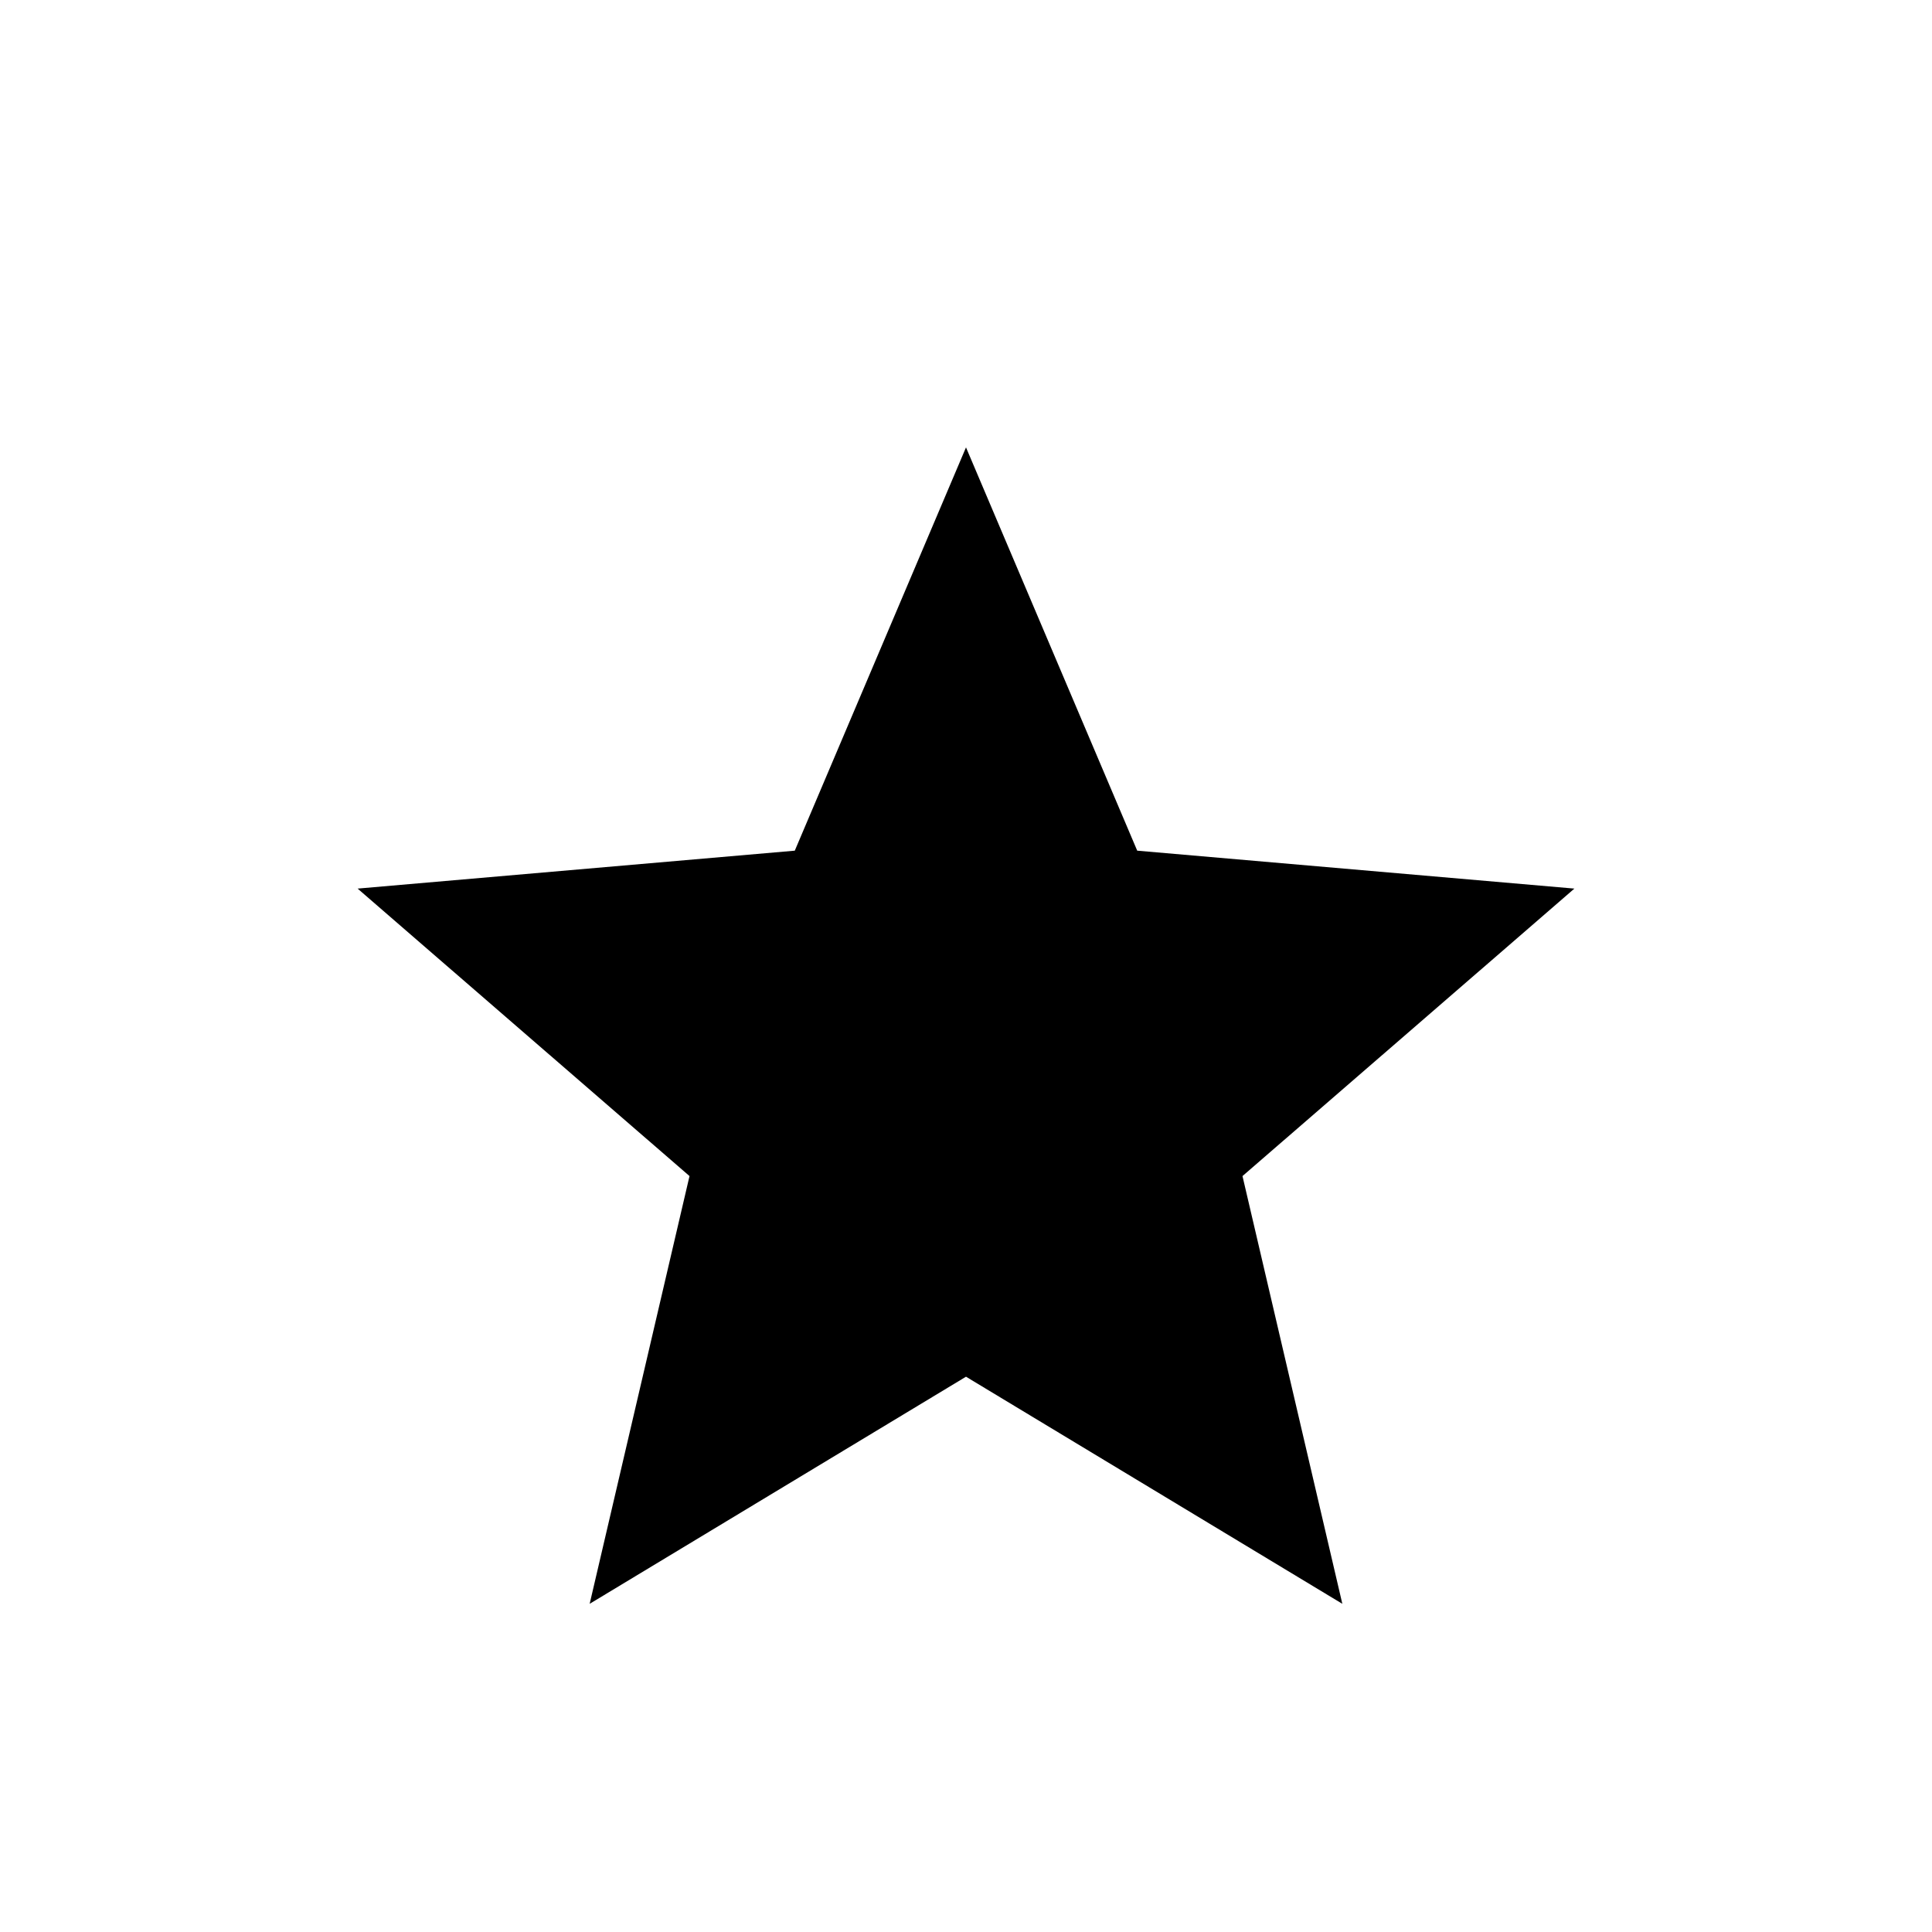 <svg xmlns="http://www.w3.org/2000/svg" height="48" viewBox="0 -960 960 960" width="48"><path d="m293-163.076 49.615-212.539-164.923-142.847 217.231-18.846L480-737.693l85.077 200.385 217.231 18.846-164.923 142.847L667-163.076 480-275.923 293-163.076Z"/></svg>